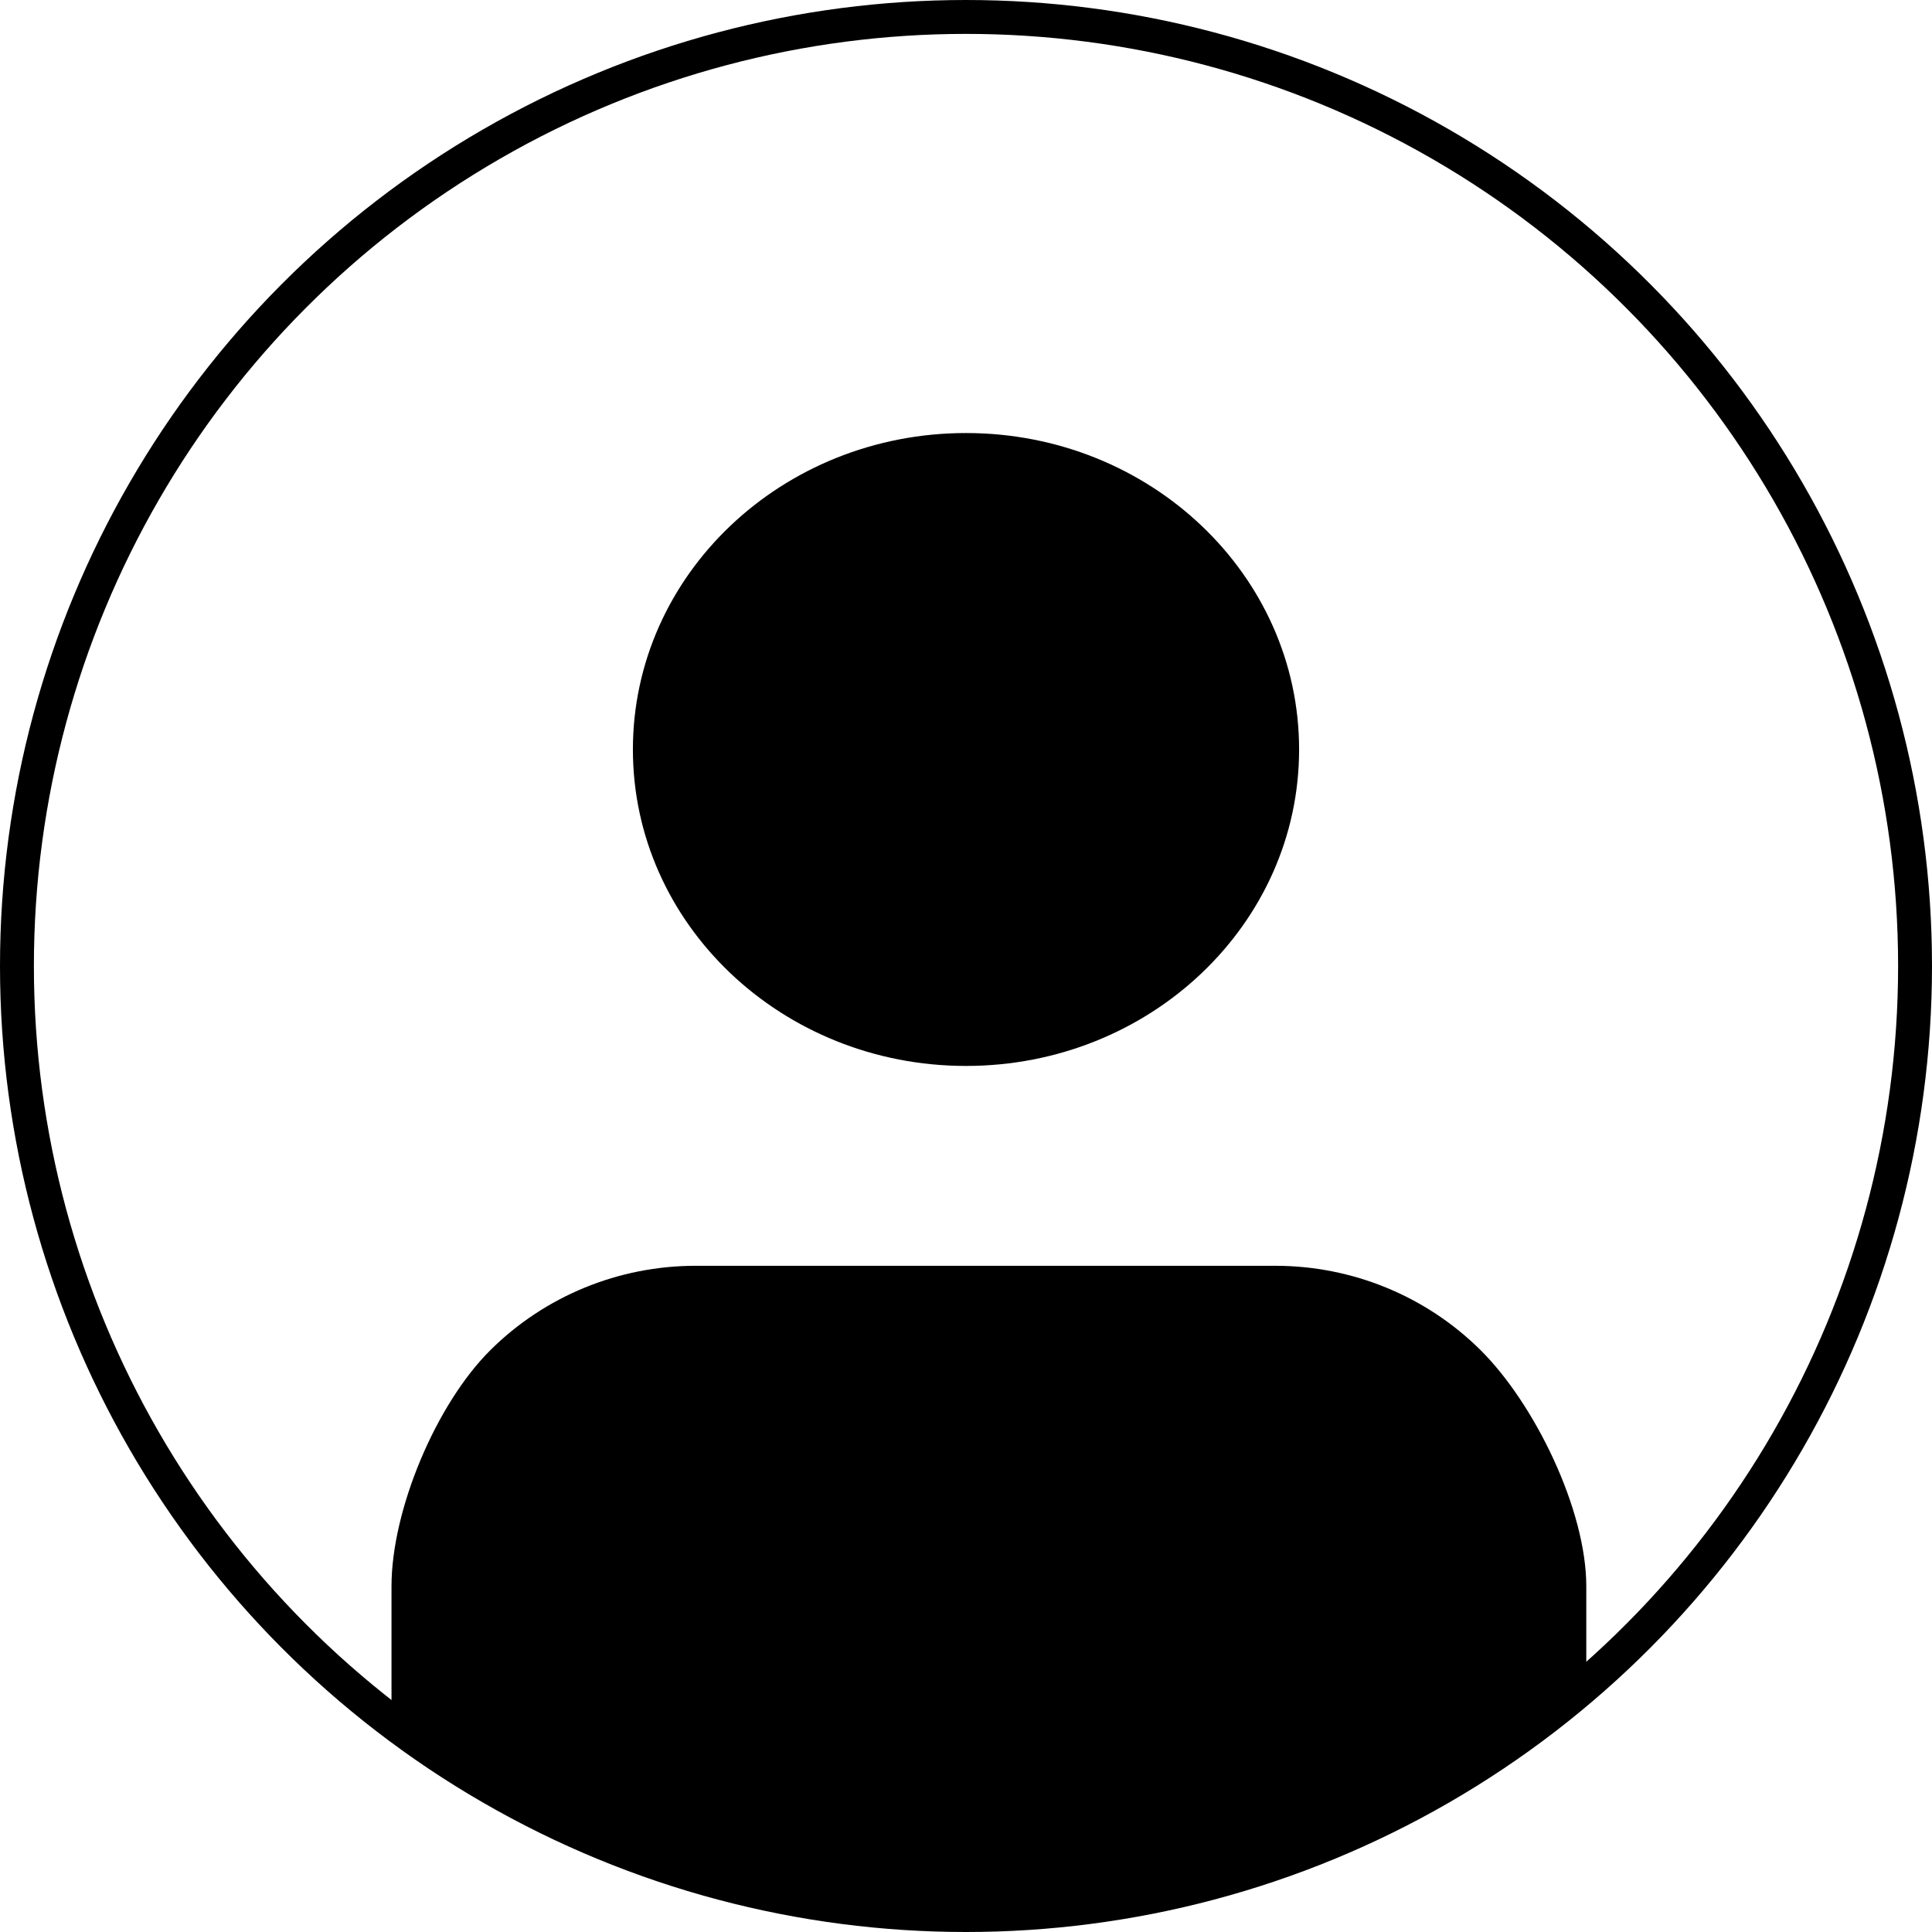 <svg viewBox="0 0 114 114" fill="none" xmlns="http://www.w3.org/2000/svg">
<circle cx="57" cy="57" r="56" stroke="currentColor" stroke-width="2"/>
<path fill-rule="evenodd" clip-rule="evenodd" d="M76.655 44.224C76.655 54.537 67.855 62.897 57 62.897C46.145 62.897 37.345 54.537 37.345 44.224C37.345 33.912 46.145 25.552 57 25.552C67.855 25.552 76.655 33.912 76.655 44.224ZM93.601 93.6V99.9L80.101 108.9C78.331 109.251 76.724 109.782 75.007 110.349C71.124 111.631 66.675 113.1 58.501 113.1C51.08 113.1 46.821 112.043 39.847 110.31C39.57 110.241 39.287 110.171 39.001 110.1C29.766 107.81 23.101 102.3 23.101 102.3V93.6C23.101 89.099 25.732 82.843 28.941 79.661C32.149 76.478 36.501 74.69 41.039 74.69H75.259C79.797 74.69 84.149 76.478 87.358 79.661C90.567 82.843 93.601 89.099 93.601 93.6Z" fill="currentColor"/>
</svg>

